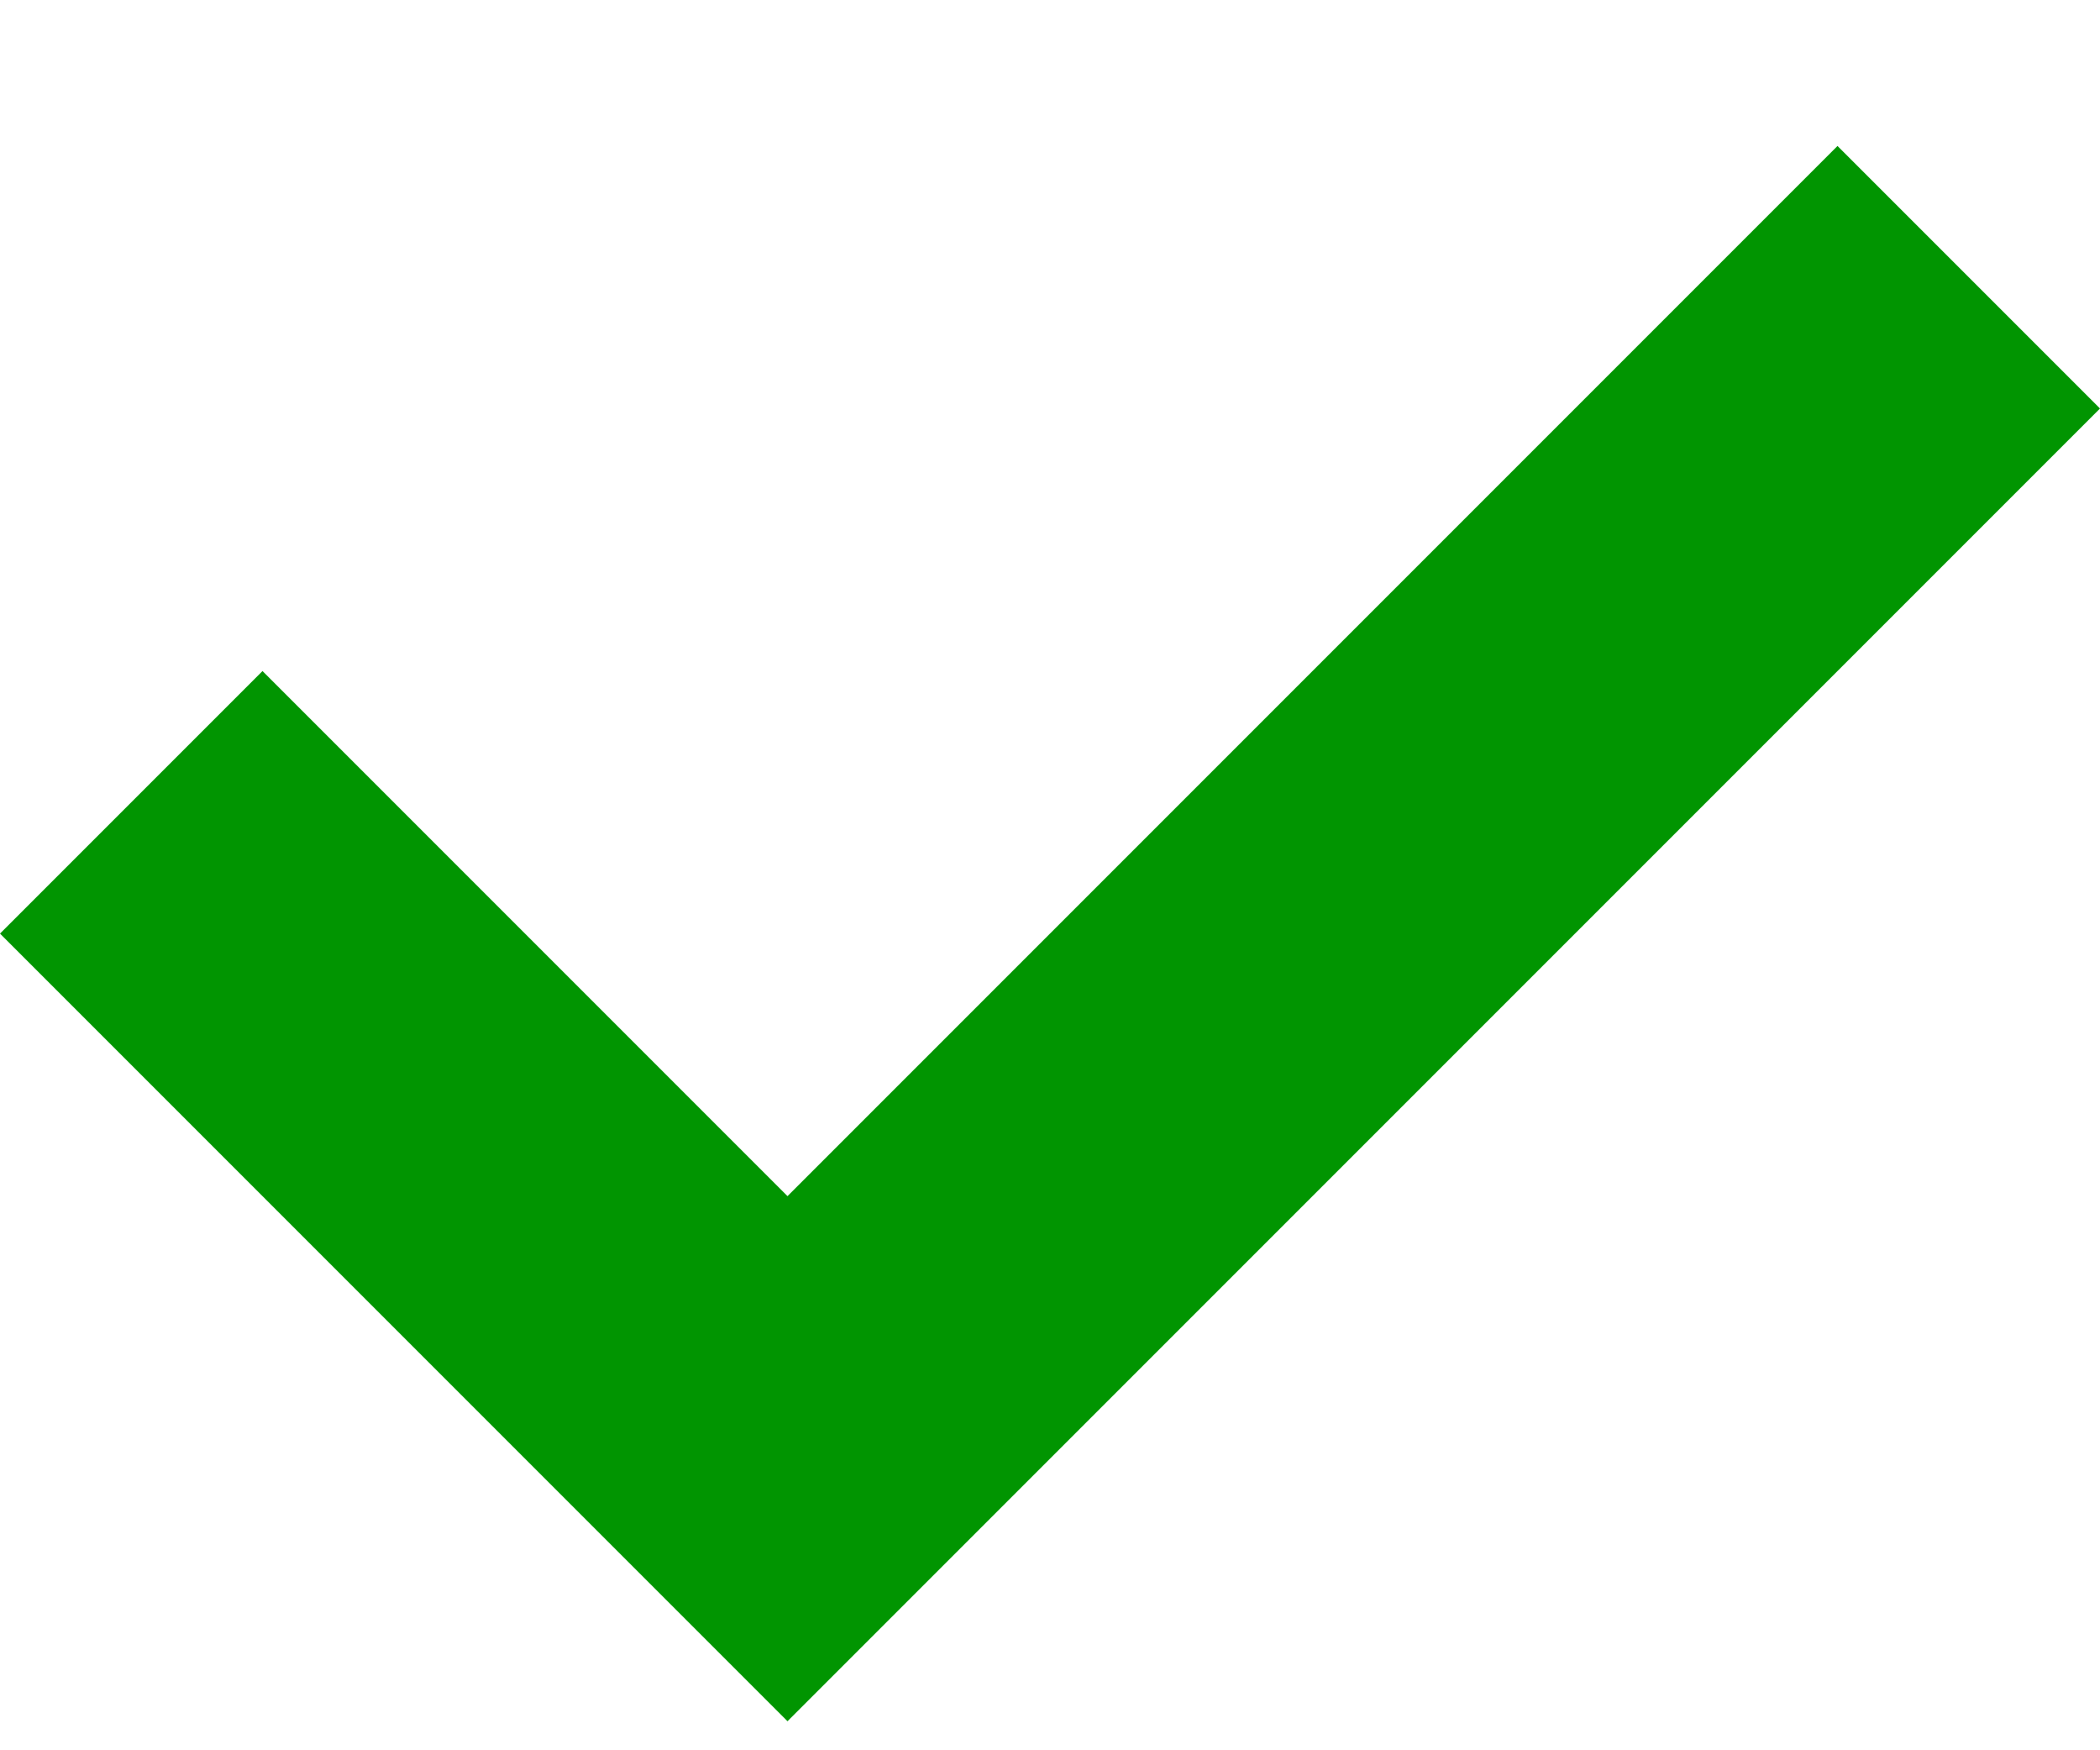 <svg width="12" height="10" viewBox="0 0 12 10" fill="none" xmlns="http://www.w3.org/2000/svg">
<path fill-rule="evenodd" clip-rule="evenodd" d="M1.5 3.834L0 5.334L4.5 9.834L12 2.334L10.5 0.834L4.5 6.834L1.5 3.834Z" fill="#019501"/>
</svg>

